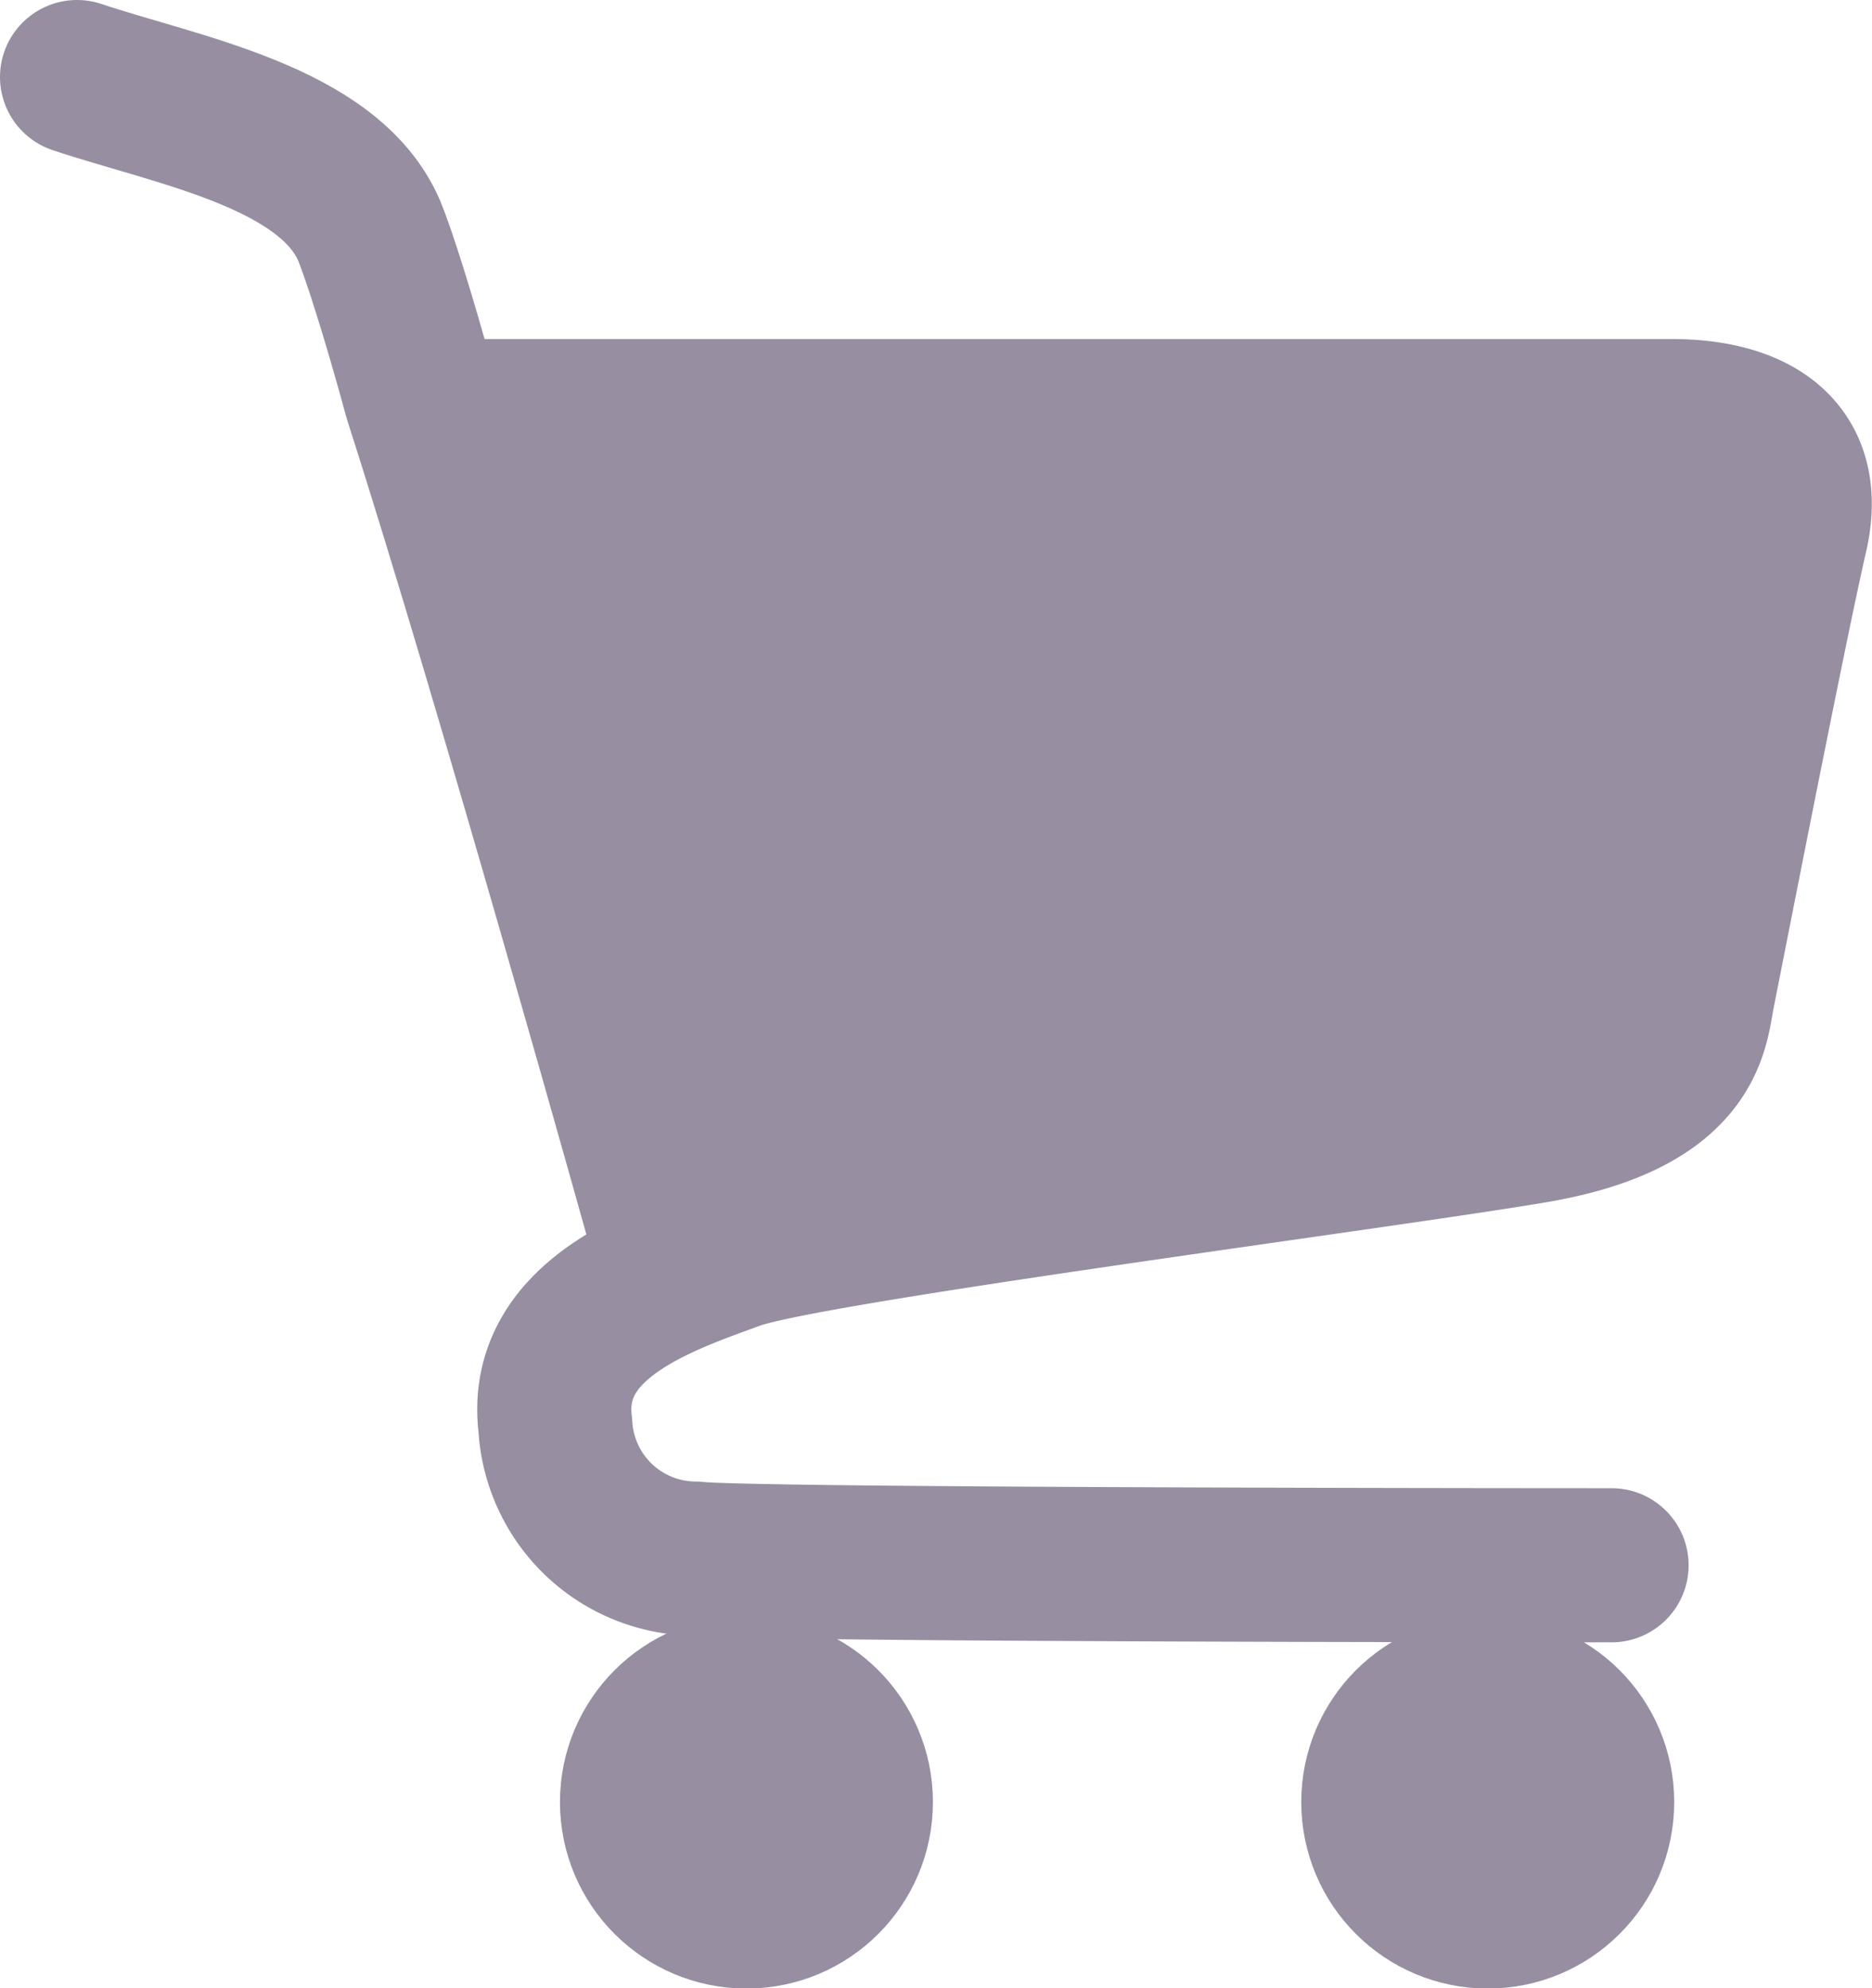 <svg xmlns="http://www.w3.org/2000/svg" viewBox="0 0 36.44 38.7"><defs><style>.cls-1{fill:none;}.cls-1,.cls-2{stroke:#978ea1;stroke-linecap:round;stroke-linejoin:round;stroke-width:3px;}.cls-2,.cls-3{fill:#978ea1;}</style></defs><g id="レイヤー_2" data-name="レイヤー 2"><g id="デザイン"><path class="cls-1" d="M1.5,1.5c1.94.65,4.91,1.16,5.69,3,.17.41.56,1.61,1,3.23C10,13.36,13,24.13,13,24.13"/><path class="cls-1" d="M9.26,8.1H32.54c1.55,0,2.71.64,2.32,2.32s-1.68,8.28-1.81,8.93-.13,2.06-3.23,2.58-14.1,1.94-15.52,2.46-3.75,1.29-3.49,3.36a2.74,2.74,0,0,0,2.72,2.59c1,.13,17.84.13,17.84.13"/><circle class="cls-2" cx="14.53" cy="35.08" r="2.13"/><circle class="cls-2" cx="28.96" cy="35.08" r="2.13"/><polygon class="cls-3" points="8.93 8.1 13.72 24.06 32.08 20.87 35.27 8.89 8.93 8.1"/></g></g></svg>